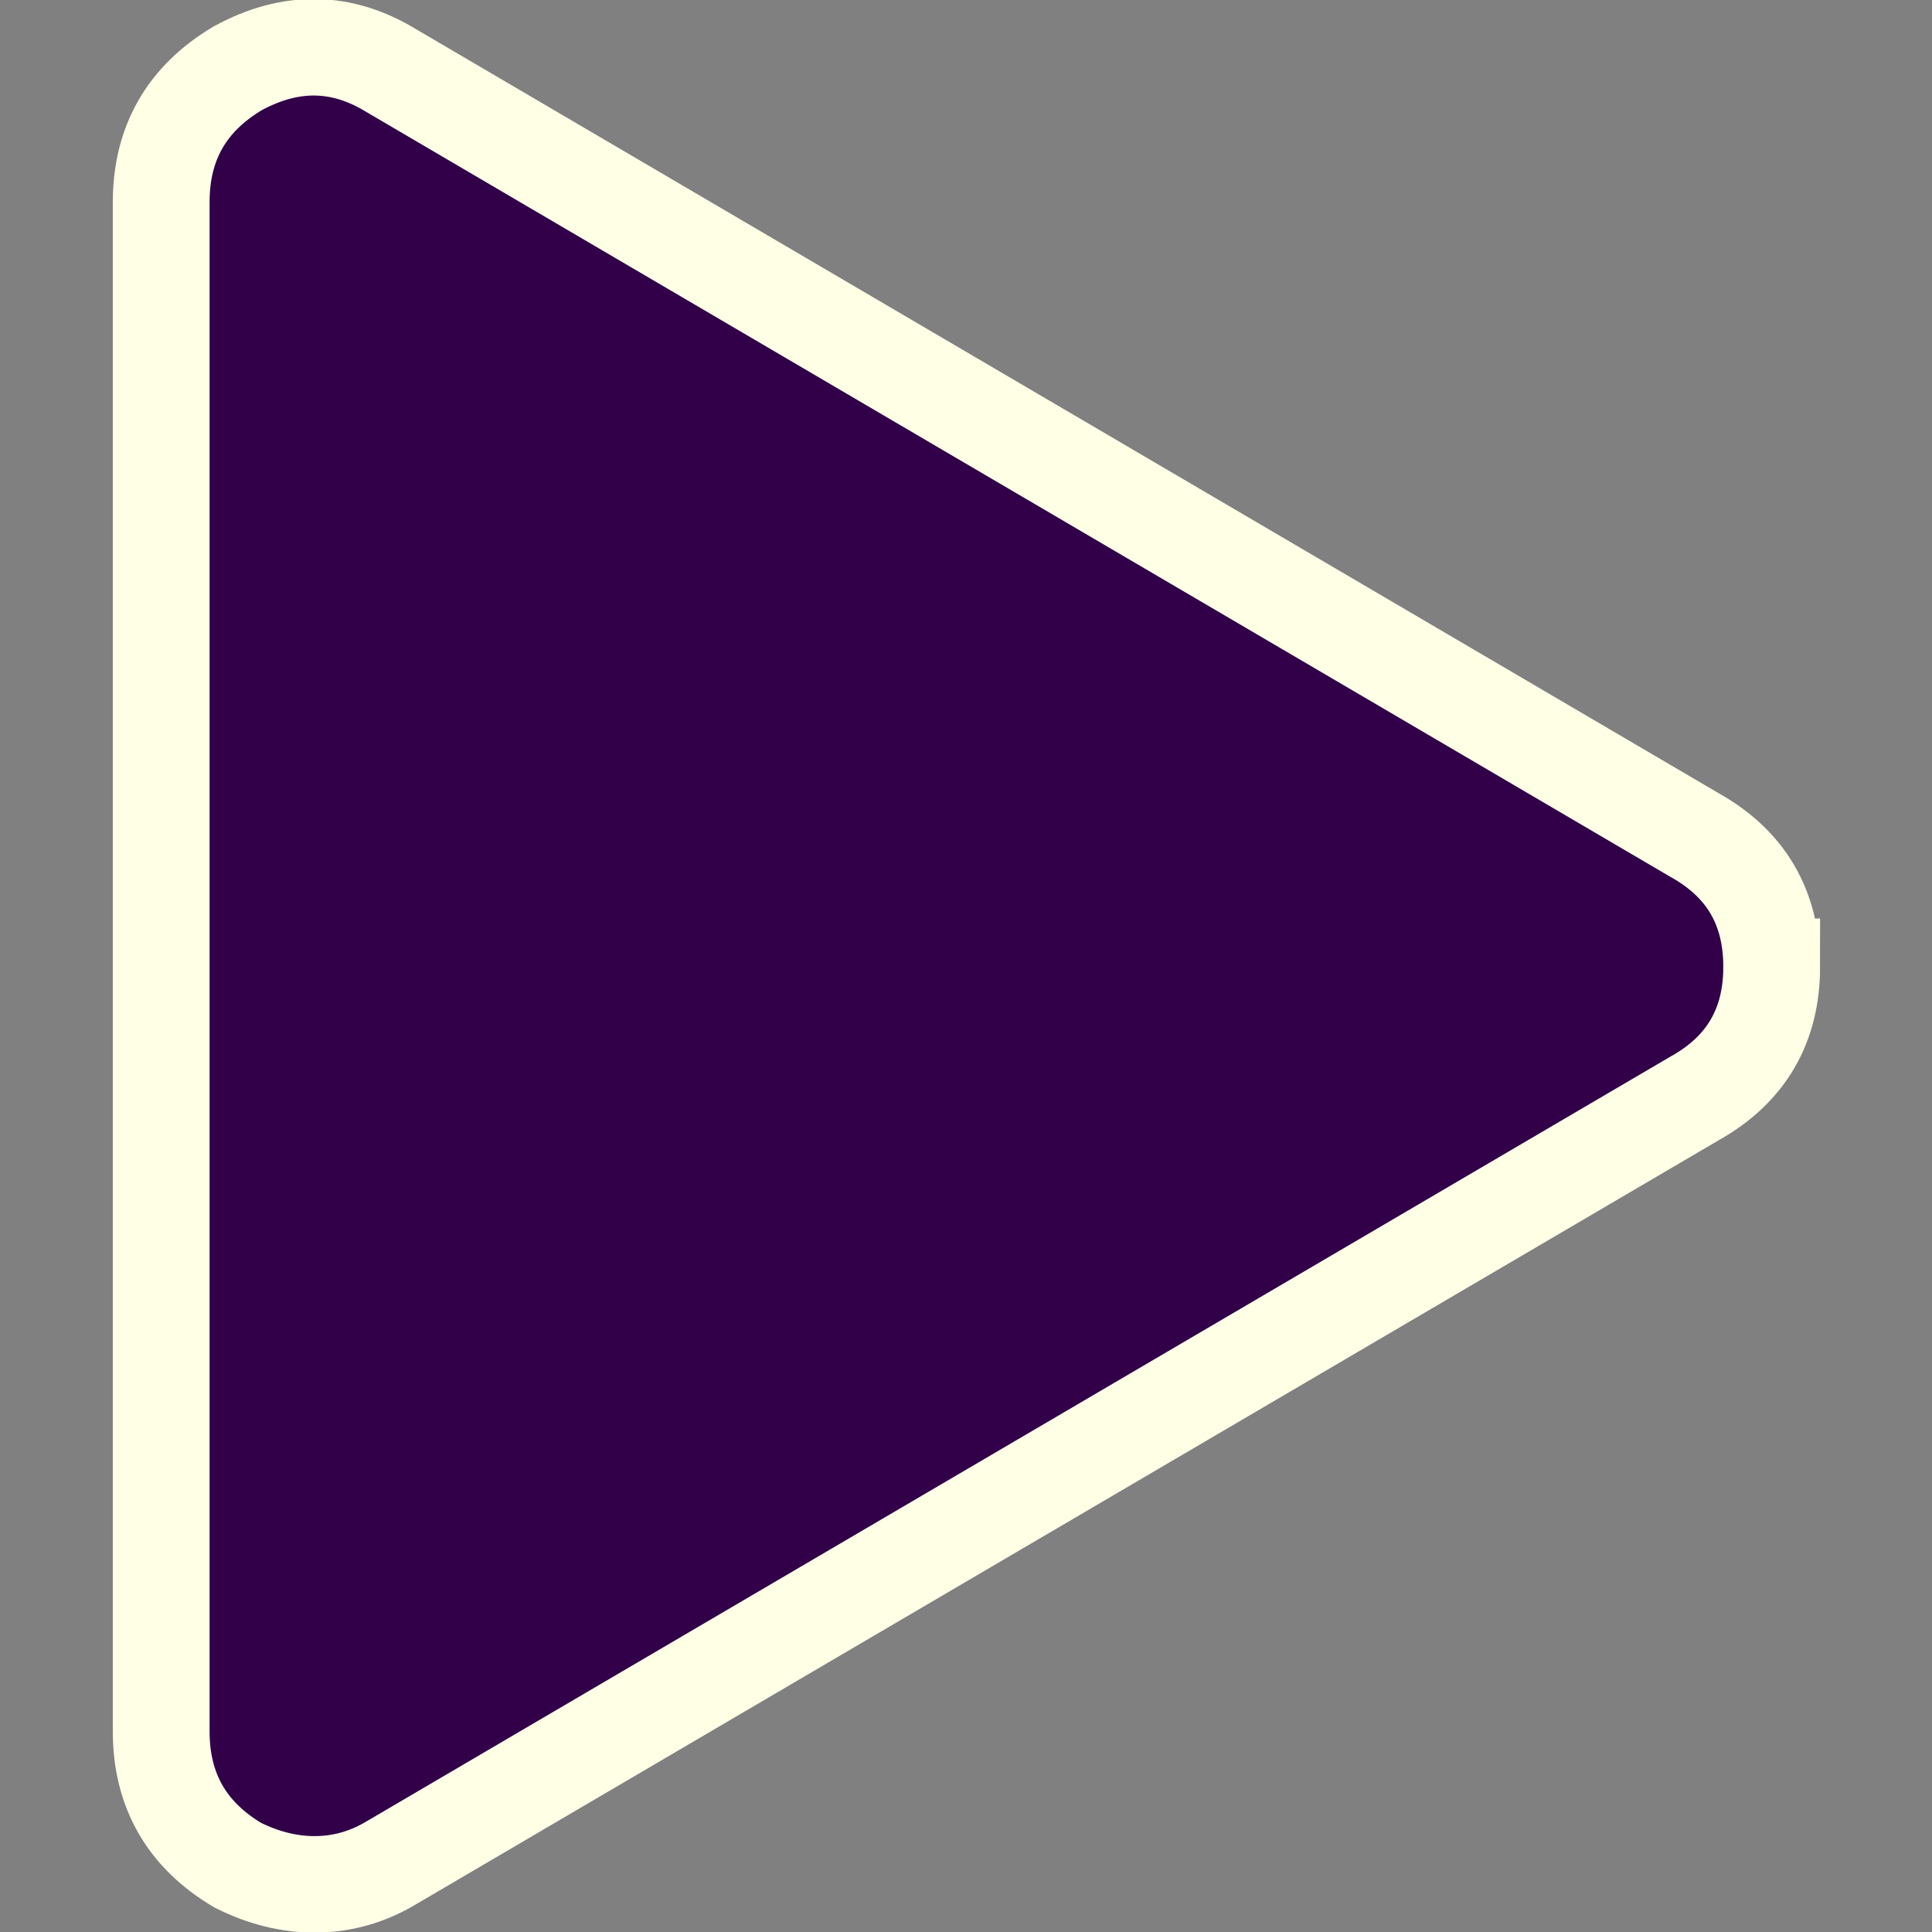 <?xml version="1.0" encoding="UTF-8" standalone="no"?>
<svg
   xmlns:dc="http://purl.org/dc/elements/1.1/"
   xmlns:cc="http://creativecommons.org/ns#"
   xmlns:rdf="http://www.w3.org/1999/02/22-rdf-syntax-ns#"
   xmlns:svg="http://www.w3.org/2000/svg"
   xmlns="http://www.w3.org/2000/svg"
   xmlns:sodipodi="http://sodipodi.sourceforge.net/DTD/sodipodi-0.dtd"
   xmlns:inkscape="http://www.inkscape.org/namespaces/inkscape"
   version="1.0"
   width="100"
   height="100"
   id="svg2"
   inkscape:version="1.0.1 (3bc2e813f5, 2020-09-07)"
   sodipodi:docname="play.svg">
  <rect width="100%" height="100%" fill="#808080" stroke="none"/>
  <sodipodi:namedview
     pagecolor="#ffffff"
     bordercolor="#666666"
     borderopacity="1"
     objecttolerance="10"
     gridtolerance="10"
     guidetolerance="10"
     inkscape:pageopacity="0"
     inkscape:pageshadow="2"
     inkscape:window-width="3840"
     inkscape:window-height="1531"
     id="namedview3048"
     showgrid="false"
     inkscape:zoom="4.72"
     inkscape:cx="-23.156122"
     inkscape:cy="27.16369"
     inkscape:window-x="0"
     inkscape:window-y="32"
     inkscape:window-maximized="1"
     inkscape:current-layer="svg2"
     inkscape:document-rotation="0" />
  <defs
     id="defs4" />
  <g
     id="g10"
     transform="matrix(1.37,0,0,1.366,-18.478,-18.265)"
     style="stroke-width:0.731">
    <path
       inkscape:connector-curvature="0"
       d="m 80.424,50.034 c 0,2.233 -0.966,3.894 -2.897,4.98 L 28.269,83.989 c -0.905,0.543 -1.871,0.815 -2.897,0.815 -0.966,0 -1.932,-0.241 -2.897,-0.724 -1.932,-1.147 -2.897,-2.837 -2.897,-5.071 V 21.059 c 0,-2.233 0.966,-3.924 2.897,-5.071 1.992,-1.087 3.924,-1.056 5.795,0.091 L 77.526,45.054 c 1.932,1.087 2.897,2.747 2.897,4.98 z"
       id="path4174"
       style="fill:#310049;fill-opacity:1;stroke-width:0.731"
       sodipodi:nodetypes="cccscssccccc" />
    <path
       inkscape:connector-curvature="0"
       d="m 80.424,50.002 c 0,2.233 -0.966,3.894 -2.897,4.98 L 28.269,83.957 c -0.905,0.543 -1.871,0.815 -2.897,0.815 -0.966,0 -1.932,-0.241 -2.897,-0.724 -1.932,-1.147 -2.897,-2.837 -2.897,-5.071 V 21.027 c 0,-2.233 0.966,-3.924 2.897,-5.071 1.992,-1.087 3.924,-1.056 5.795,0.091 L 77.526,45.022 c 1.932,1.087 2.897,2.747 2.897,4.98 z"
       id="path4174-3"
       style="fill:none;fill-opacity:1;stroke:#ffffe6;stroke-width:3.656;stroke-miterlimit:4;stroke-dasharray:none;stroke-opacity:1"
       sodipodi:nodetypes="cccscssccccc" />
  </g>
</svg>

